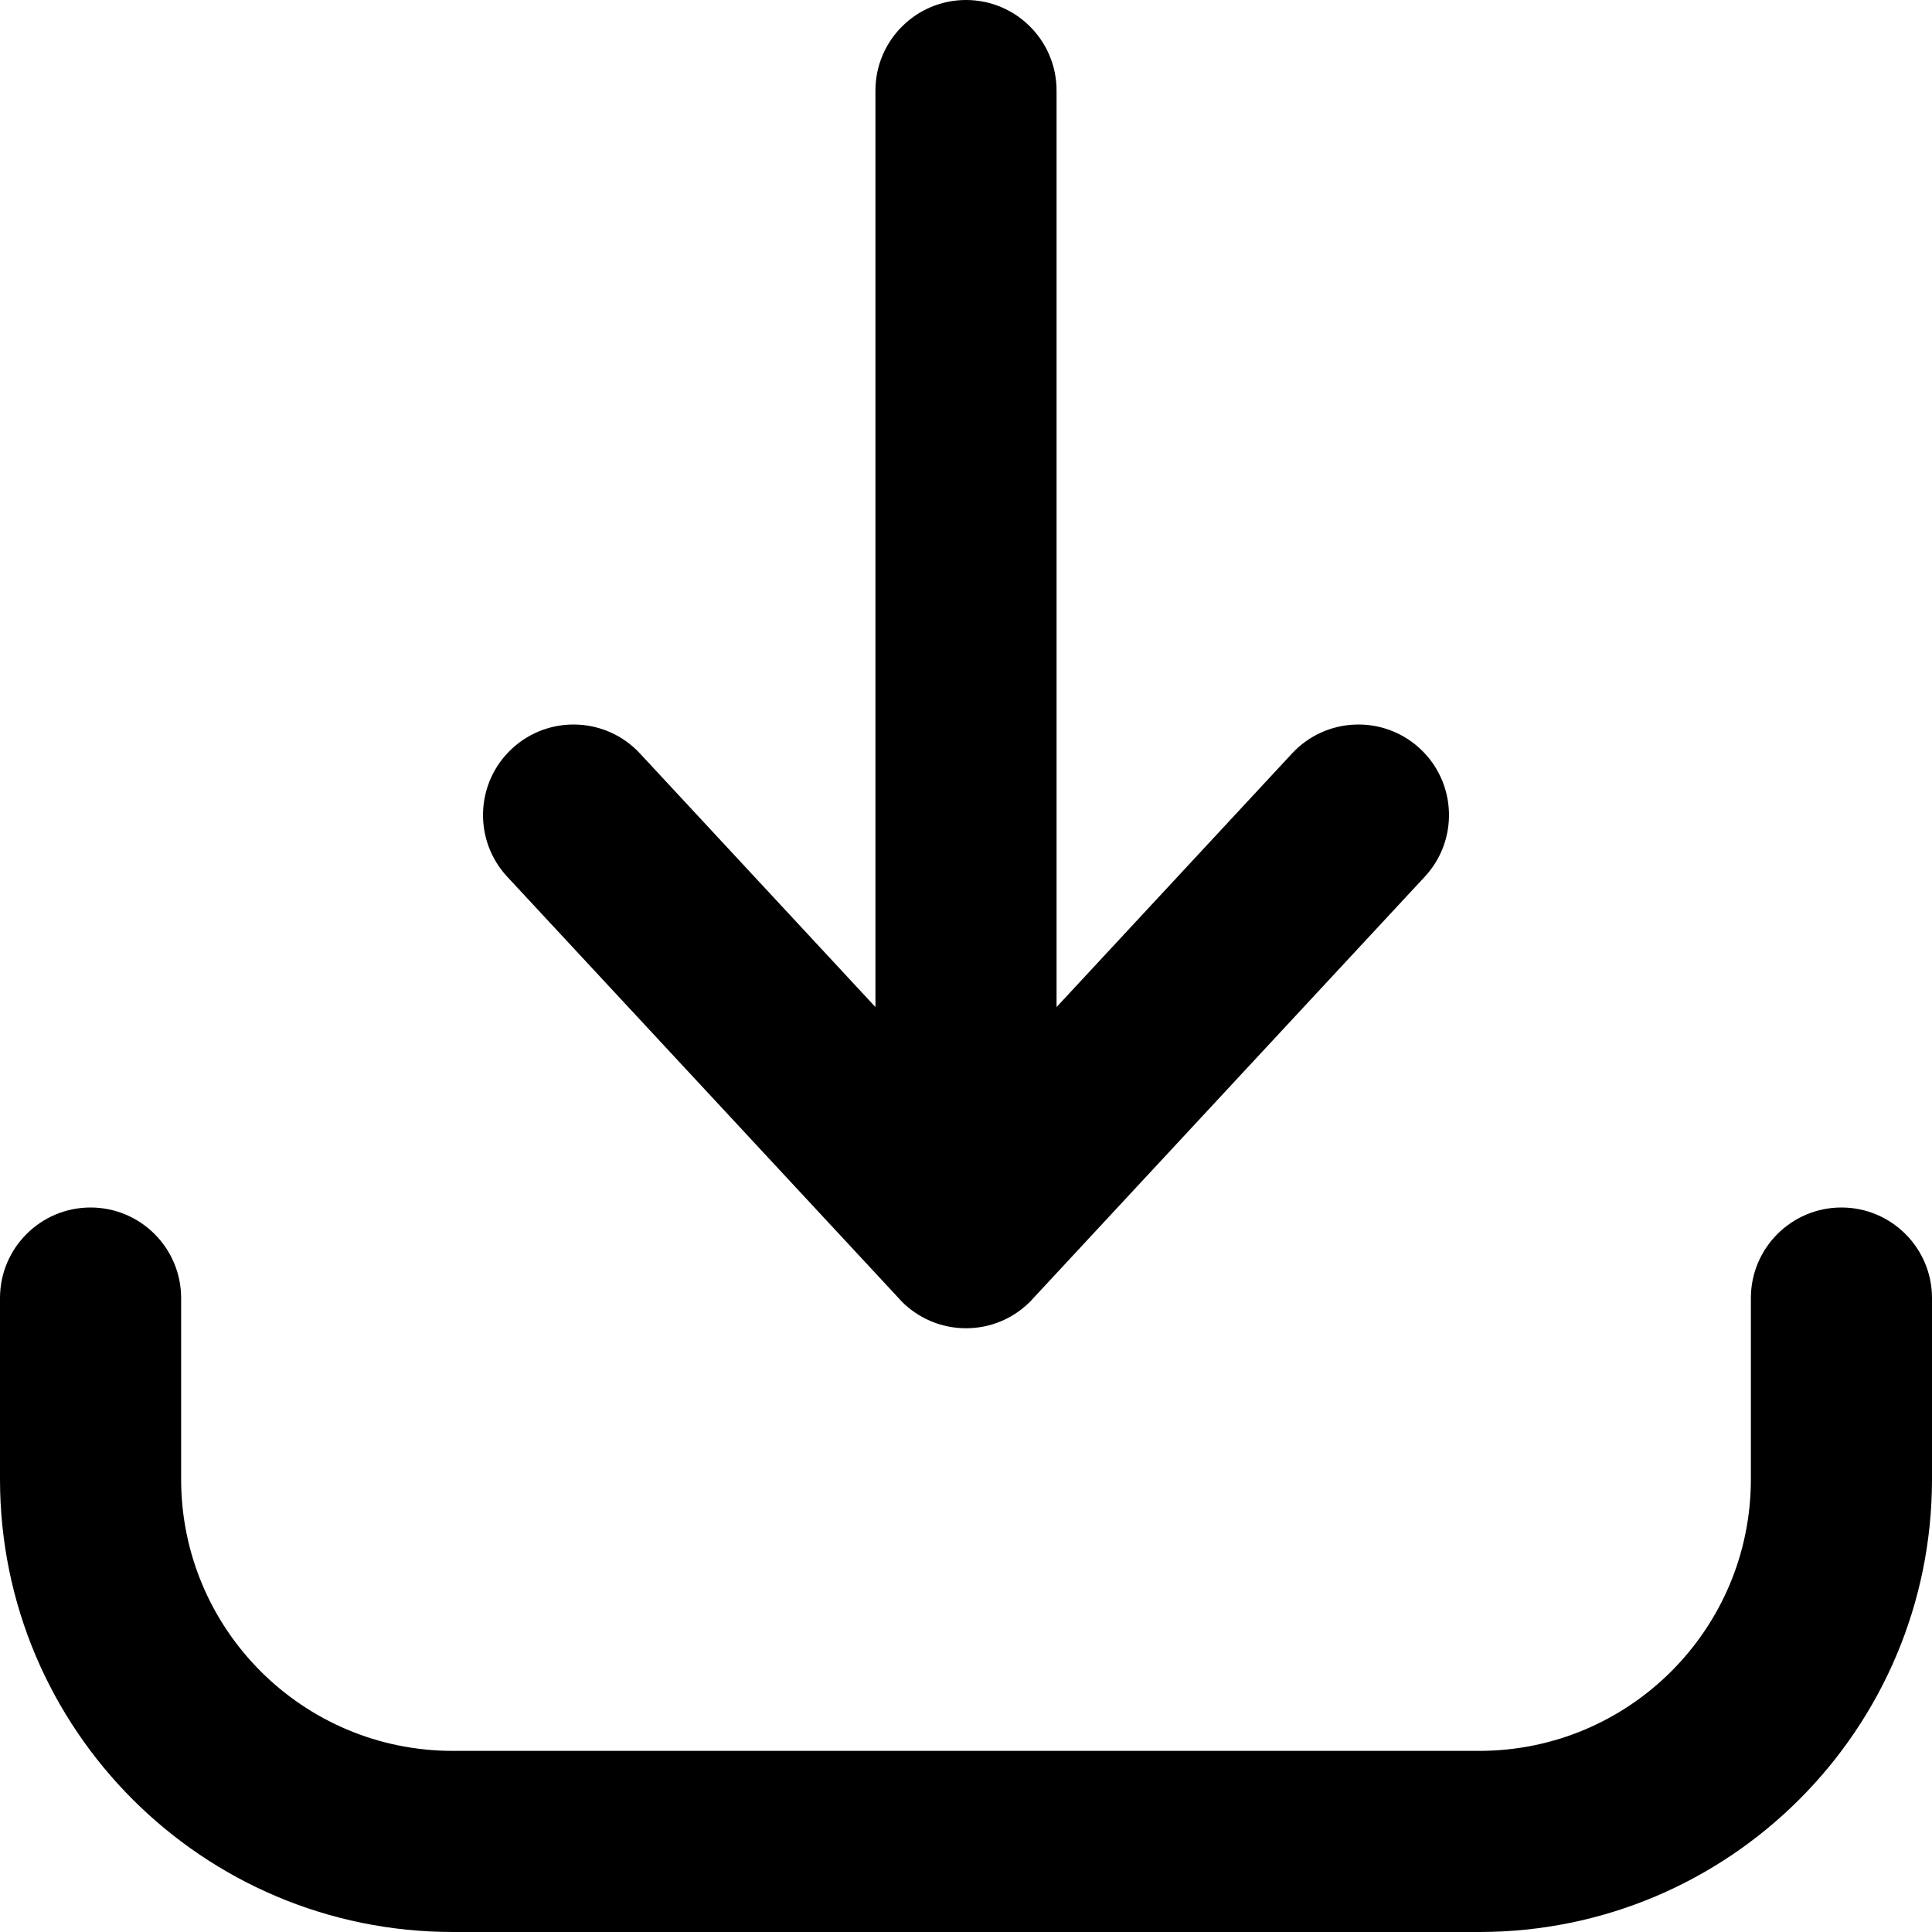 <svg width="16" height="16" viewBox="0 0 16 16" fill="none" xmlns="http://www.w3.org/2000/svg">
<path fill-rule="evenodd" clip-rule="evenodd" d="M8 0C8.414 0 8.75 0.336 8.75 0.75V8.34L10.7 6.24C10.982 5.936 11.457 5.919 11.76 6.2C12.064 6.482 12.081 6.957 11.8 7.26L8.551 10.758C8.546 10.764 8.54 10.77 8.535 10.776C8.529 10.782 8.523 10.788 8.516 10.794C8.382 10.922 8.2 11 8 11C7.791 11 7.601 10.914 7.465 10.776C7.46 10.77 7.454 10.764 7.449 10.758L4.2 7.26C3.919 6.957 3.936 6.482 4.24 6.2C4.543 5.919 5.018 5.936 5.3 6.24L7.25 8.34V0.75C7.25 0.336 7.586 0 8 0ZM0.75 10C1.164 10 1.5 10.336 1.5 10.75V12.25C1.5 13.493 2.507 14.5 3.75 14.5H12.25C13.493 14.5 14.5 13.493 14.5 12.25V10.75C14.5 10.336 14.836 10 15.25 10C15.664 10 16 10.336 16 10.75V12.25C16 14.321 14.321 16 12.25 16H3.75C1.679 16 0 14.321 0 12.25V10.75C0 10.336 0.336 10 0.75 10Z" fill="black"/>
</svg>

